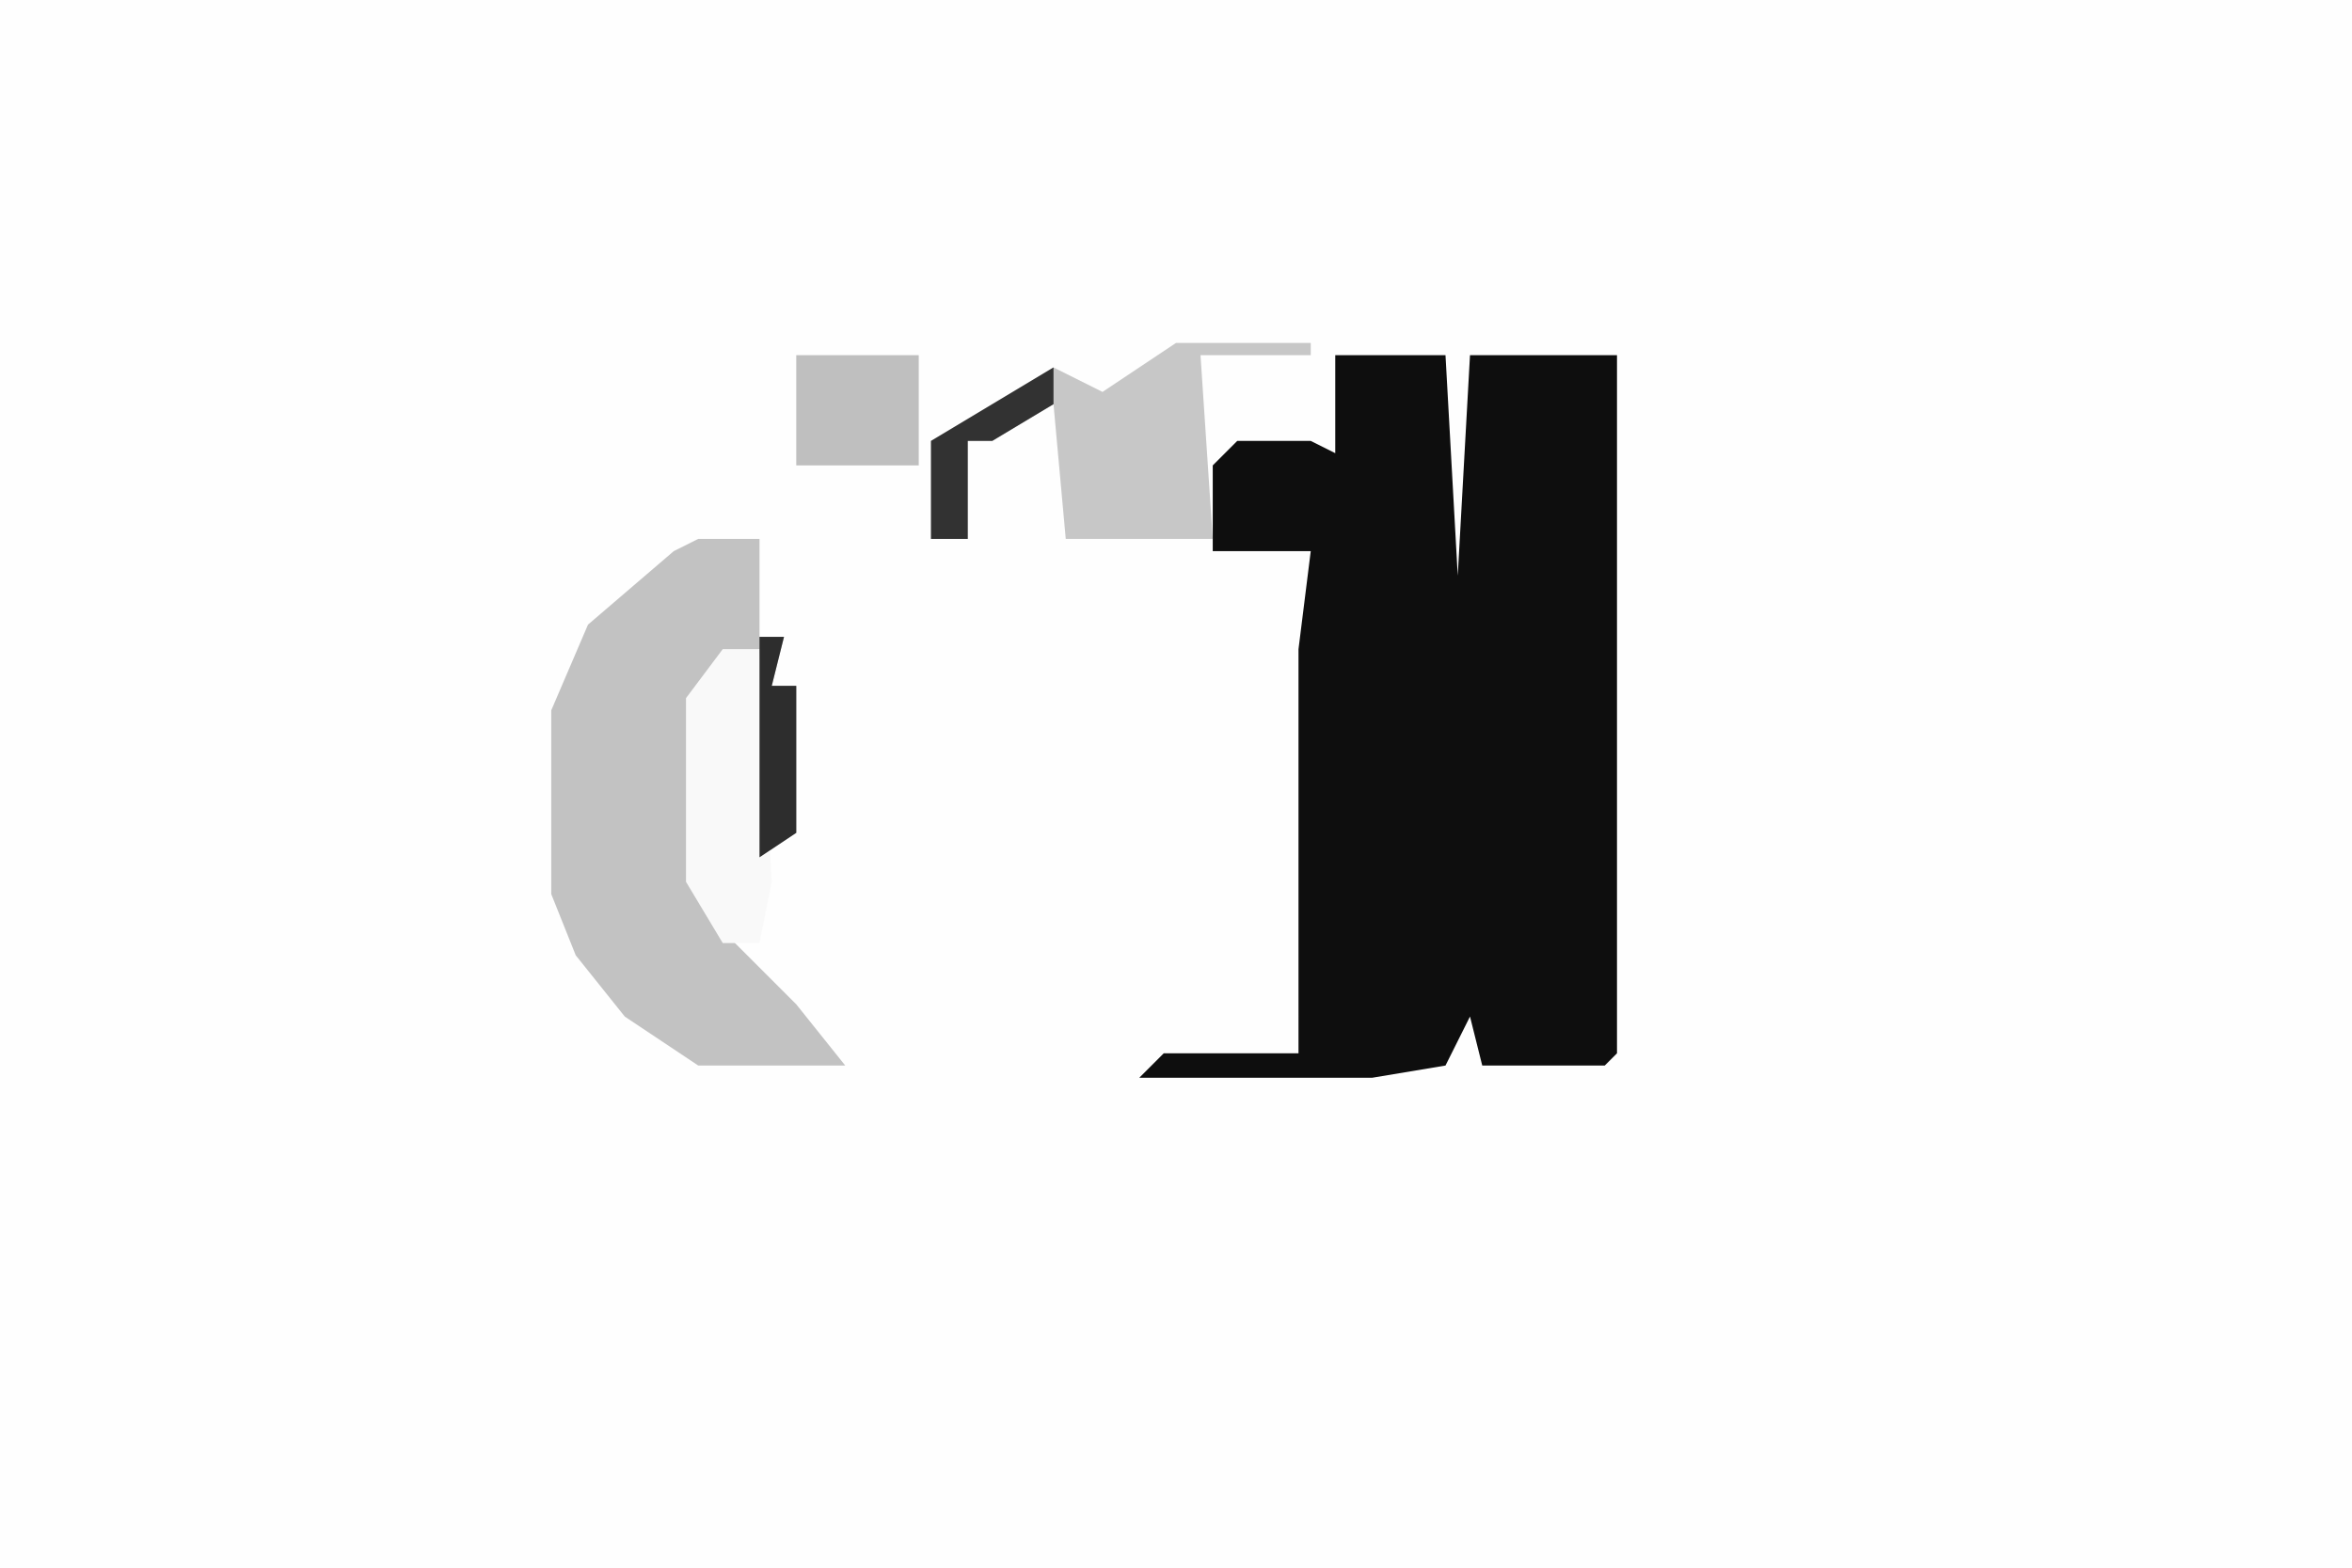 <svg xmlns="http://www.w3.org/2000/svg" display="block" viewBox="0 0 192 128"><path fill="#fefefe" d="M0 0h192v128H0Z"/><path fill="#0e0e0e" d="M109 29h9l1 18 1-18h12v57l-1 1h-10l-1-4-2 4-6 1H93l2-2h11V53l1-8h-8v-7l2-2h6l2 1Z"/><path fill="#c2c2c2" d="M57 44h5v8h2l-1 4h2v12l-3 2V53l-3 1-2 3v15l3 5 5 5 4 5H57l-6-4-4-5-2-5V58l3-7 7-6Z"/><path fill="#c7c7c7" d="M96 28h11v1h-9l1 15H87l-1-11-5 3h-2v8h-3v-8l10-6 4 2Z"/><path fill="#f9f9f9" d="M59 53h3l1 19-1 5h-3l-3-5V57Z"/><path fill="#bfbfbf" d="M65 29h10v9H65Z"/><path fill="#2d2d2d" d="M62 52h2l-1 4h2v12l-3 2Z"/><path fill="#323232" d="M86 30v3l-5 3h-2v8h-3v-8Z"/></svg>